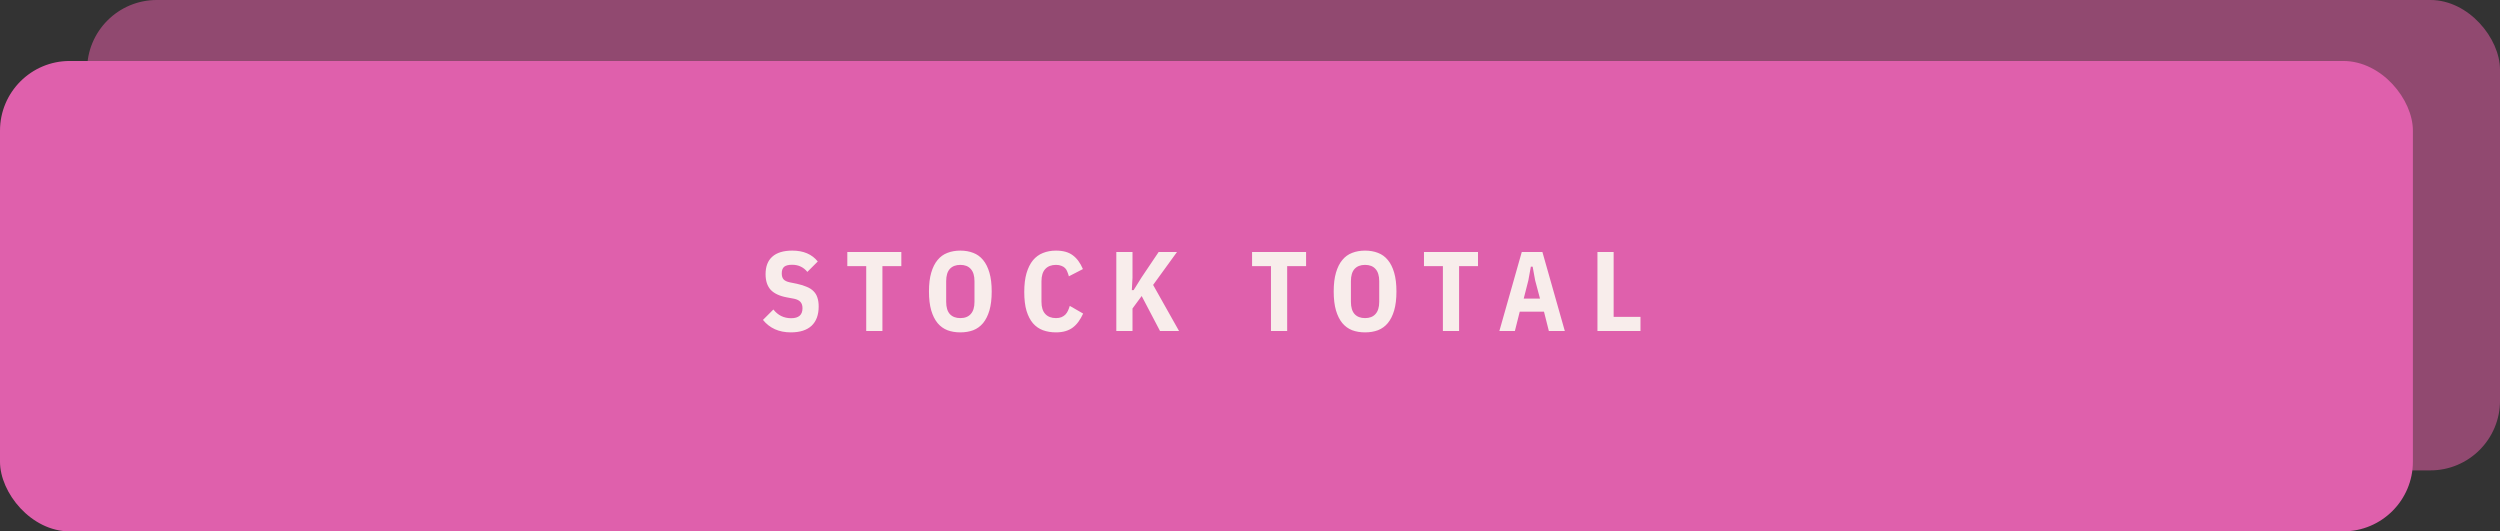 <svg width="287" height="61" viewBox="0 0 287 61" fill="none" xmlns="http://www.w3.org/2000/svg">
<rect x="0" y="0" width="287" height="61" fill="#333333" stroke="none"/>
<rect x="10" width="277" height="54" rx="8" fill="#F061AE" fill-opacity="0.5"/>
<rect y="7" width="277" height="54" rx="8" fill="#DF60AC"/>
<path d="M90.787 38.156C89.426 38.156 88.36 37.679 87.588 36.726L88.784 35.53C89.305 36.197 89.985 36.531 90.826 36.531C91.692 36.531 92.126 36.15 92.126 35.387C92.126 35.075 92.047 34.832 91.891 34.659C91.736 34.486 91.493 34.364 91.163 34.295L90.332 34.139C89.491 33.983 88.871 33.693 88.472 33.268C88.082 32.835 87.888 32.237 87.888 31.474C87.888 30.59 88.147 29.918 88.668 29.459C89.188 29 89.95 28.77 90.956 28.77C92.238 28.77 93.213 29.186 93.88 30.018L92.684 31.214C92.459 30.937 92.204 30.733 91.918 30.603C91.64 30.464 91.311 30.395 90.93 30.395C90.513 30.395 90.21 30.473 90.019 30.629C89.838 30.785 89.746 31.036 89.746 31.383C89.746 31.686 89.816 31.916 89.954 32.072C90.102 32.228 90.336 32.341 90.656 32.41L91.489 32.579C91.93 32.674 92.308 32.791 92.62 32.93C92.94 33.06 93.2 33.229 93.4 33.437C93.608 33.645 93.755 33.892 93.841 34.178C93.937 34.464 93.984 34.798 93.984 35.179C93.984 36.15 93.712 36.891 93.165 37.402C92.62 37.905 91.826 38.156 90.787 38.156ZM101.302 30.551V38H99.443V30.551H97.272V28.926H103.473V30.551H101.302ZM110.246 38.156C109.7 38.156 109.206 38.074 108.764 37.909C108.322 37.736 107.945 37.463 107.633 37.09C107.321 36.709 107.078 36.223 106.905 35.634C106.731 35.036 106.645 34.312 106.645 33.463C106.645 32.614 106.731 31.894 106.905 31.305C107.078 30.707 107.321 30.222 107.633 29.849C107.945 29.468 108.322 29.195 108.764 29.03C109.206 28.857 109.7 28.77 110.246 28.77C110.792 28.77 111.286 28.857 111.728 29.03C112.17 29.195 112.547 29.468 112.859 29.849C113.171 30.222 113.413 30.707 113.587 31.305C113.76 31.894 113.847 32.614 113.847 33.463C113.847 34.312 113.76 35.036 113.587 35.634C113.413 36.223 113.171 36.709 112.859 37.09C112.547 37.463 112.17 37.736 111.728 37.909C111.286 38.074 110.792 38.156 110.246 38.156ZM110.246 36.518C110.766 36.518 111.164 36.362 111.442 36.05C111.728 35.738 111.871 35.27 111.871 34.646V32.28C111.871 31.656 111.728 31.188 111.442 30.876C111.164 30.564 110.766 30.408 110.246 30.408C109.726 30.408 109.323 30.564 109.037 30.876C108.759 31.188 108.621 31.656 108.621 32.28V34.646C108.621 35.27 108.759 35.738 109.037 36.05C109.323 36.362 109.726 36.518 110.246 36.518ZM121.225 38.156C120.679 38.156 120.181 38.074 119.73 37.909C119.288 37.744 118.907 37.48 118.586 37.116C118.274 36.752 118.027 36.275 117.845 35.686C117.672 35.097 117.585 34.377 117.585 33.528C117.585 32.679 117.672 31.955 117.845 31.357C118.027 30.75 118.274 30.256 118.586 29.875C118.907 29.494 119.288 29.216 119.73 29.043C120.181 28.861 120.679 28.77 121.225 28.77C122.04 28.77 122.681 28.948 123.149 29.303C123.626 29.65 124.016 30.178 124.319 30.889L122.707 31.721C122.655 31.53 122.595 31.353 122.525 31.188C122.465 31.023 122.378 30.885 122.265 30.772C122.153 30.659 122.01 30.573 121.836 30.512C121.672 30.443 121.468 30.408 121.225 30.408C120.705 30.408 120.298 30.564 120.003 30.876C119.709 31.188 119.561 31.656 119.561 32.28V34.646C119.561 35.27 119.709 35.738 120.003 36.05C120.298 36.362 120.705 36.518 121.225 36.518C121.468 36.518 121.676 36.483 121.849 36.414C122.031 36.336 122.183 36.236 122.304 36.115C122.426 35.985 122.525 35.838 122.603 35.673C122.681 35.5 122.751 35.313 122.811 35.114L124.345 35.998C124.189 36.336 124.016 36.639 123.825 36.908C123.635 37.177 123.414 37.406 123.162 37.597C122.92 37.779 122.638 37.918 122.317 38.013C121.997 38.108 121.633 38.156 121.225 38.156ZM131.065 33.983L130.012 35.413V38H128.153V28.926H130.012V31.864L129.934 33.307H130.142L131.039 31.864L133.015 28.926H135.121L132.378 32.709L135.355 38H133.171L131.065 33.983ZM147.767 30.551V38H145.908V30.551H143.737V28.926H149.938V30.551H147.767ZM156.71 38.156C156.164 38.156 155.67 38.074 155.228 37.909C154.786 37.736 154.409 37.463 154.097 37.09C153.785 36.709 153.543 36.223 153.369 35.634C153.196 35.036 153.109 34.312 153.109 33.463C153.109 32.614 153.196 31.894 153.369 31.305C153.543 30.707 153.785 30.222 154.097 29.849C154.409 29.468 154.786 29.195 155.228 29.03C155.67 28.857 156.164 28.77 156.71 28.77C157.256 28.77 157.75 28.857 158.192 29.03C158.634 29.195 159.011 29.468 159.323 29.849C159.635 30.222 159.878 30.707 160.051 31.305C160.225 31.894 160.311 32.614 160.311 33.463C160.311 34.312 160.225 35.036 160.051 35.634C159.878 36.223 159.635 36.709 159.323 37.09C159.011 37.463 158.634 37.736 158.192 37.909C157.75 38.074 157.256 38.156 156.71 38.156ZM156.71 36.518C157.23 36.518 157.629 36.362 157.906 36.05C158.192 35.738 158.335 35.27 158.335 34.646V32.28C158.335 31.656 158.192 31.188 157.906 30.876C157.629 30.564 157.23 30.408 156.71 30.408C156.19 30.408 155.787 30.564 155.501 30.876C155.224 31.188 155.085 31.656 155.085 32.28V34.646C155.085 35.27 155.224 35.738 155.501 36.05C155.787 36.362 156.19 36.518 156.71 36.518ZM167.503 30.551V38H165.644V30.551H163.473V28.926H169.674V30.551H167.503ZM177.808 38L177.249 35.777H174.467L173.908 38H172.127L174.701 28.926H177.067L179.641 38H177.808ZM176.235 32.189L175.949 30.616H175.741L175.455 32.189L174.922 34.282H176.794L176.235 32.189ZM183.387 38V28.926H185.246V36.375H188.327V38H183.387Z" fill="#F8EDEB"/>
</svg>
